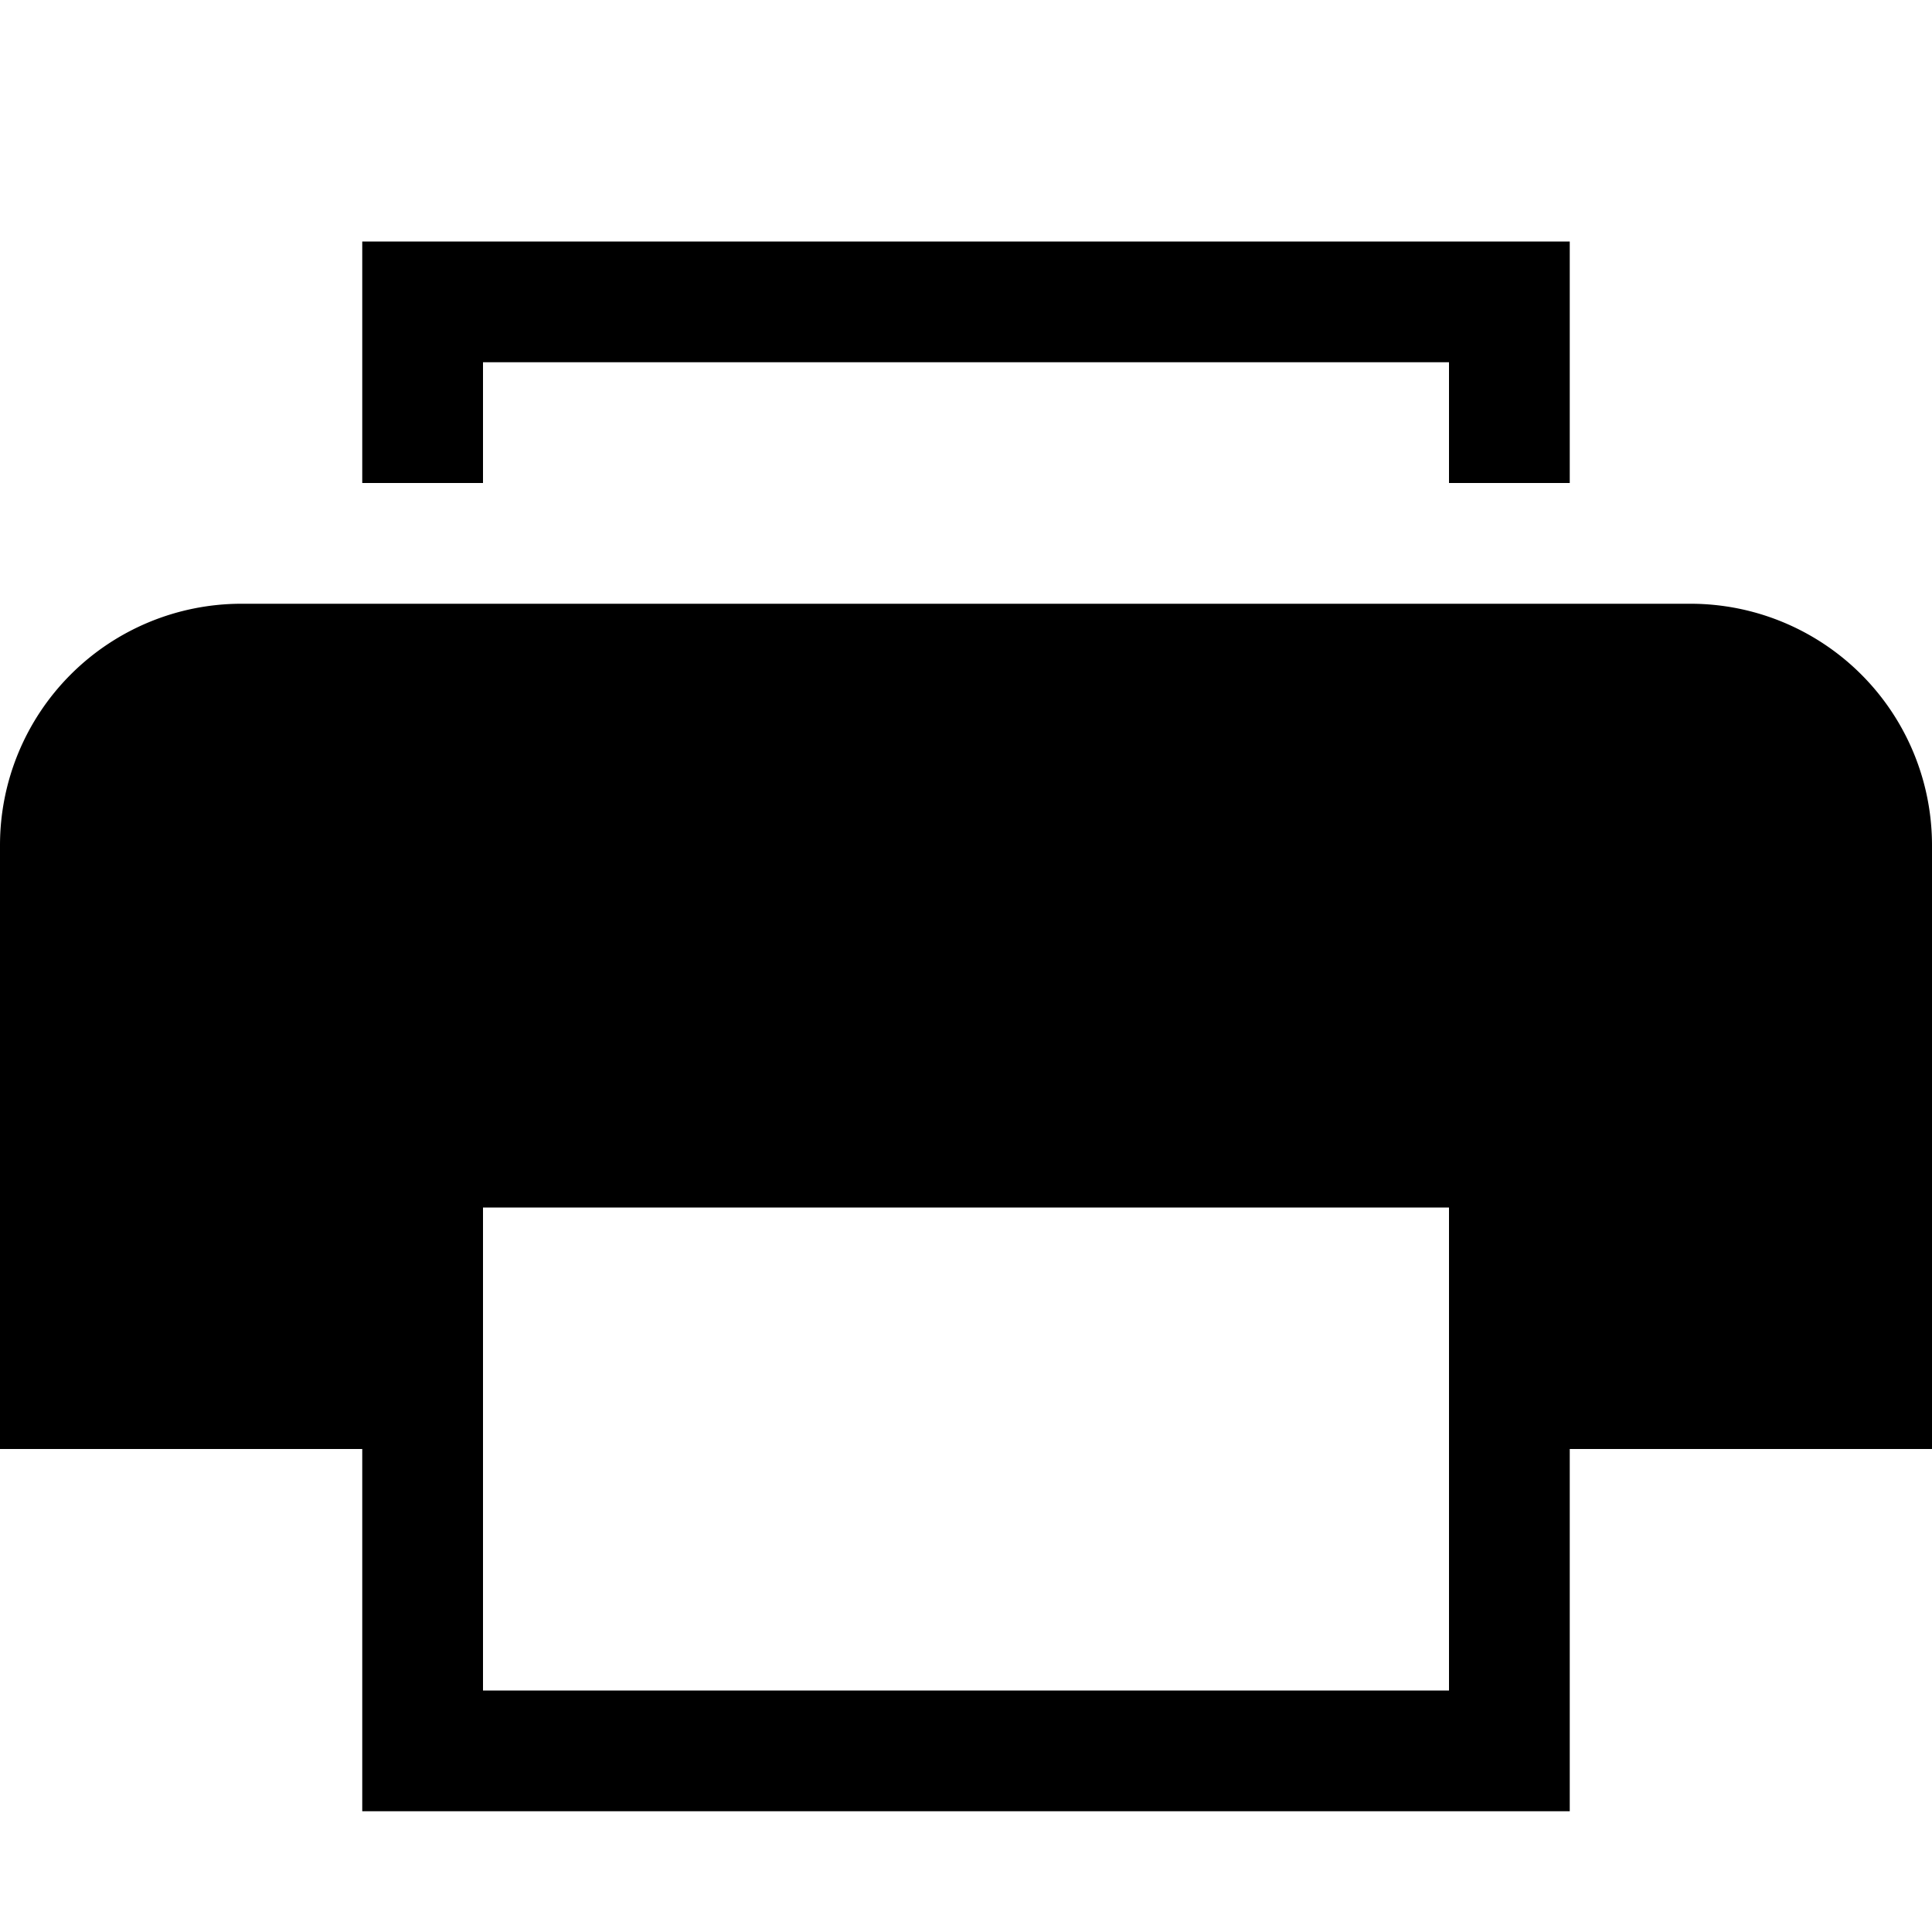 <?xml version="1.0" standalone="no"?><!DOCTYPE svg PUBLIC "-//W3C//DTD SVG 1.1//EN" "http://www.w3.org/Graphics/SVG/1.1/DTD/svg11.dtd"><svg t="1533527704792" class="icon" style="" viewBox="0 0 1024 1024" version="1.1" xmlns="http://www.w3.org/2000/svg" p-id="2883" xmlns:xlink="http://www.w3.org/1999/xlink" width="200" height="200"><defs><style type="text/css"></style></defs><path d="M192 128h640v128h-64V192H256v64H192V128z m704 192a128 128 0 0 1 128 128v320h-192v192H192v-192H0V448a128 128 0 0 1 128-128h768zM256 896h512v-256H256v256z" p-id="2884"></path></svg>